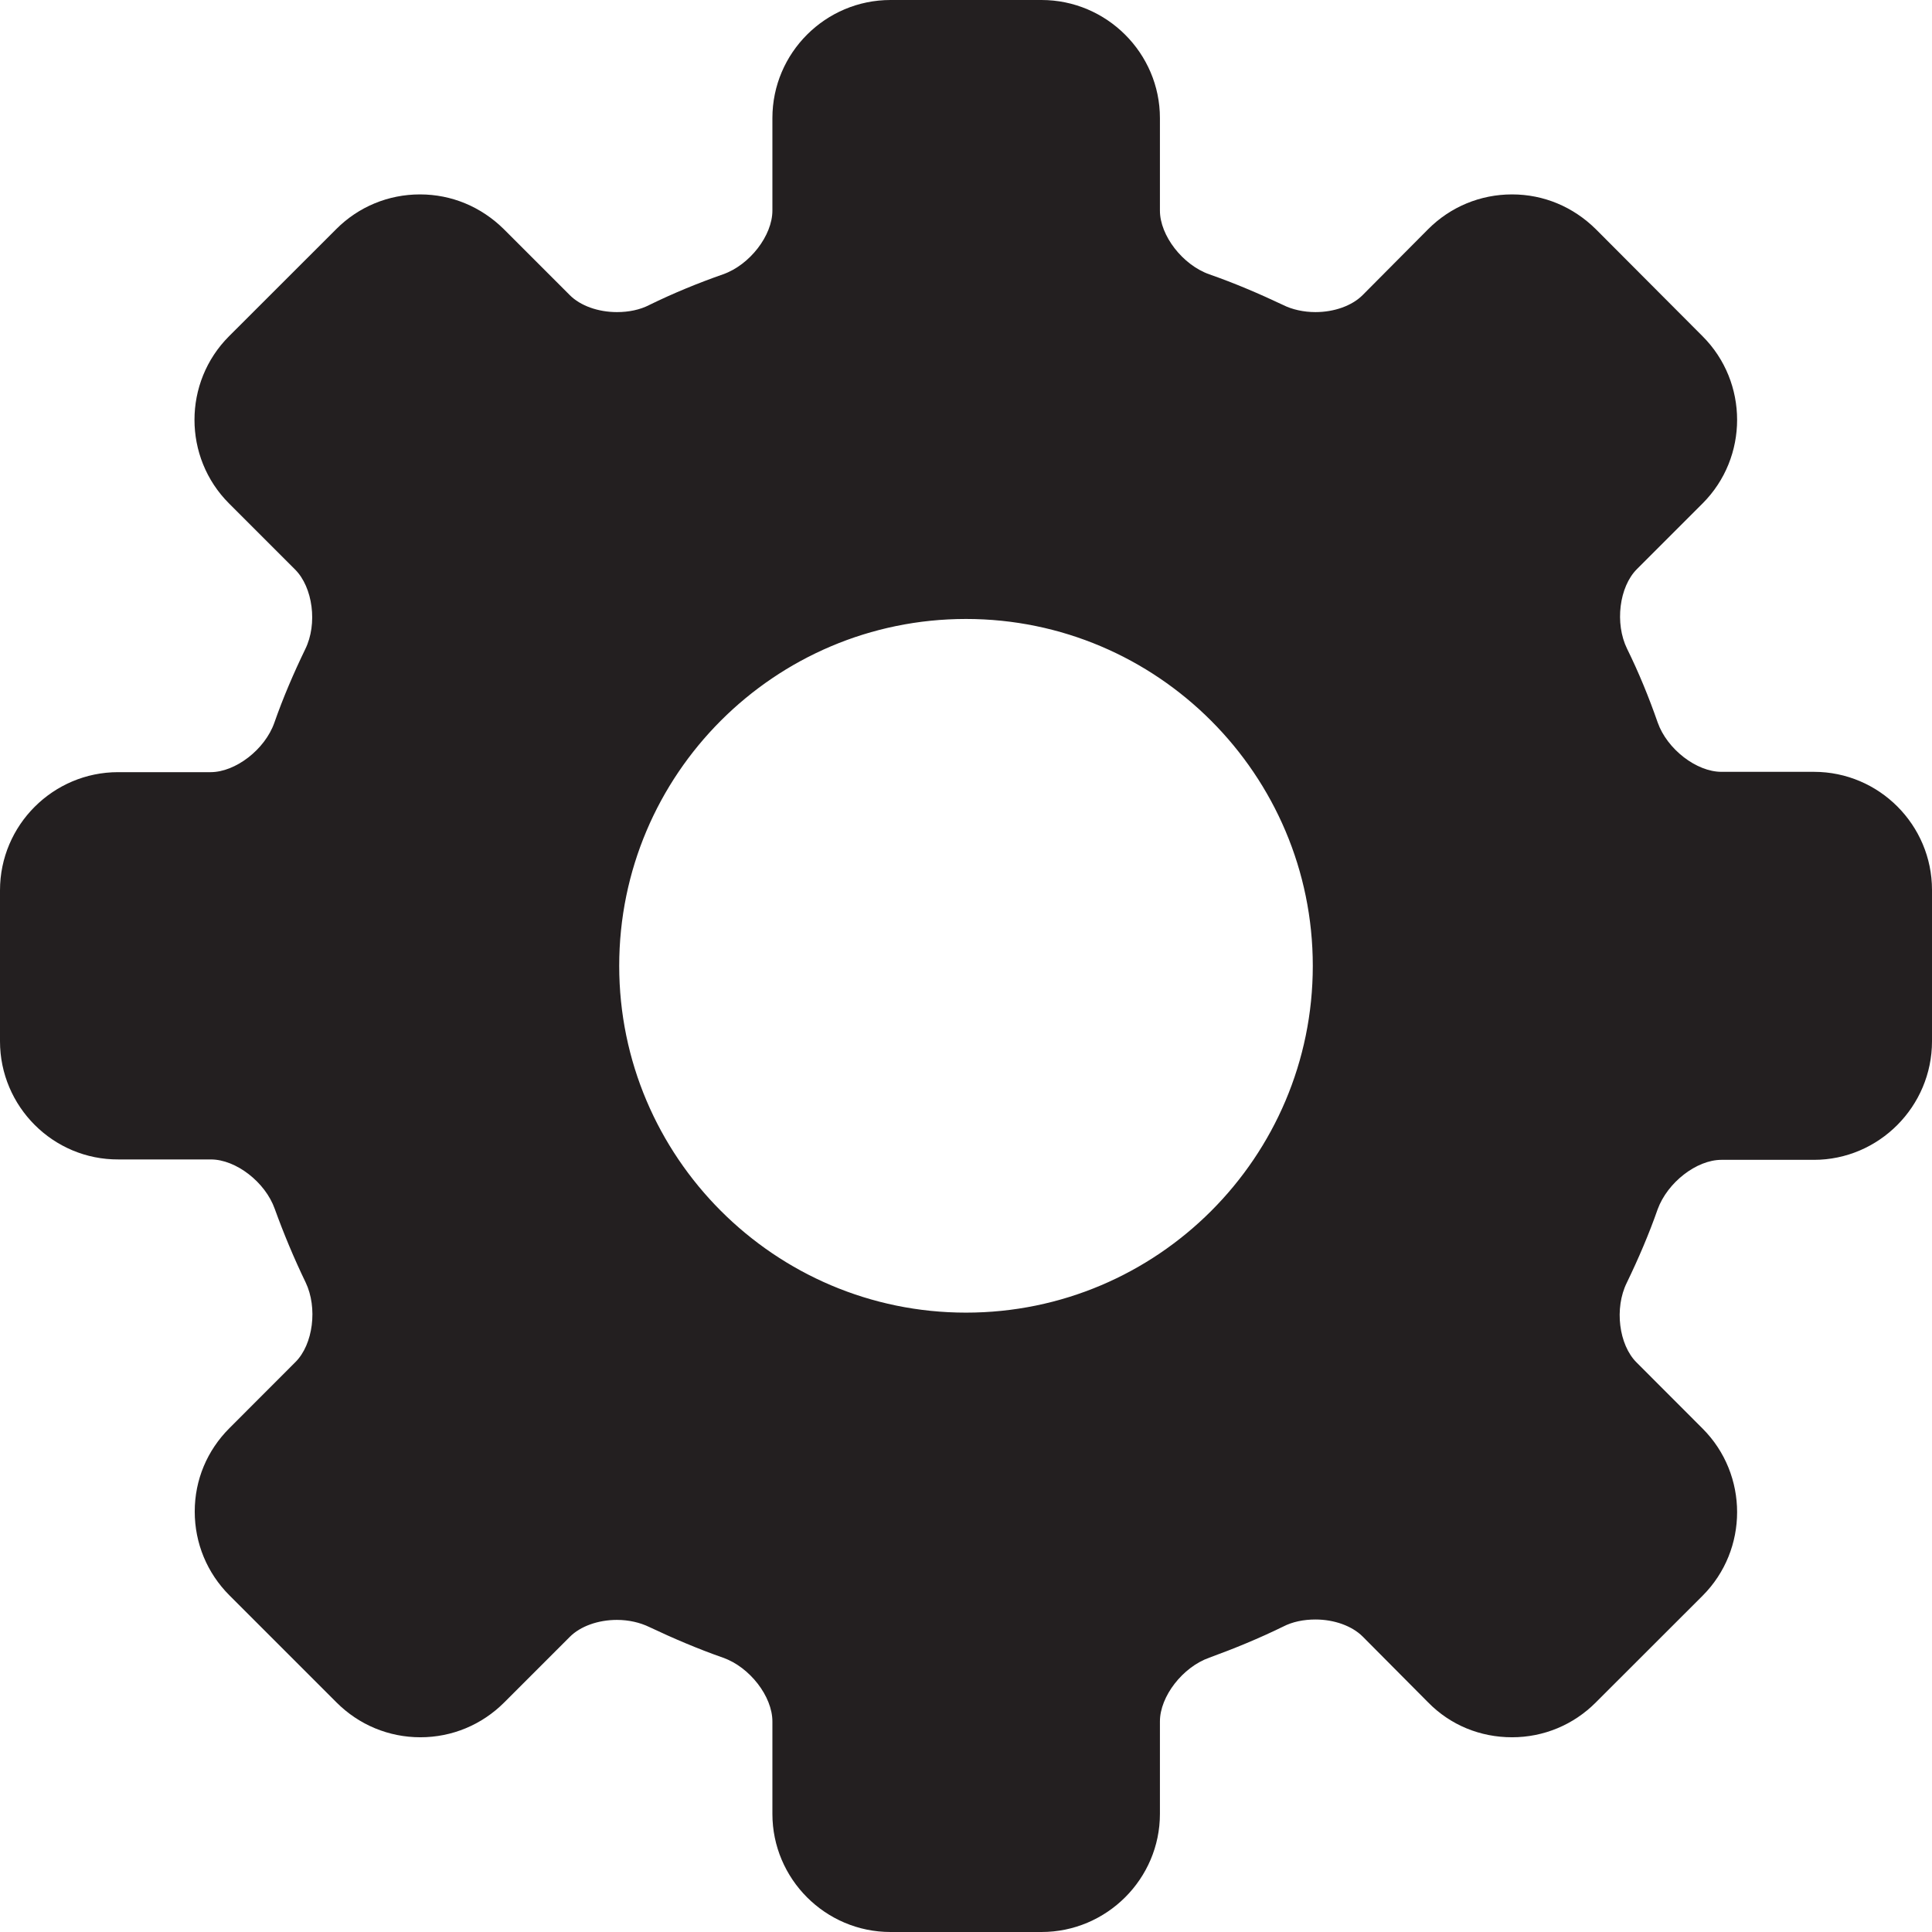 <?xml version="1.0" encoding="UTF-8"?>
<svg width="24px" height="24px" viewBox="0 0 24 24" version="1.1" xmlns="http://www.w3.org/2000/svg" xmlns:xlink="http://www.w3.org/1999/xlink">
    <title>@0.5xsetting (2) copy 6</title>
    <defs>
        <filter color-interpolation-filters="auto" id="filter-1">
            <feColorMatrix in="SourceGraphic" type="matrix" values="0 0 0 0 0.089 0 0 0 0 0.091 0 0 0 0 0.103 0 0 0 1 0"></feColorMatrix>
        </filter>
    </defs>
    <g id="Page-1" stroke="none" stroke-width="1" fill="none" fill-rule="evenodd">
        <g id="Settings" transform="translate(-329, -852)">
            <g id="setting-(2)-copy-6" transform="translate(23, 840)" filter="url(#filter-1)">
                <g transform="translate(318, 24) scale(1, -1) translate(-318, -24) translate(306, 12)">
                    <path d="M22.533,9.592 L21.384,9.592 C21.075,9.592 20.714,9.311 20.592,8.978 C20.484,8.669 20.353,8.364 20.208,8.064 C20.053,7.75 20.109,7.295 20.33,7.075 L21.15,6.254 C21.722,5.682 21.722,4.749 21.15,4.177 L19.823,2.851 C19.547,2.574 19.177,2.419 18.783,2.419 C18.389,2.419 18.019,2.569 17.742,2.851 L16.927,3.671 C16.795,3.802 16.575,3.882 16.341,3.882 C16.195,3.882 16.055,3.854 15.938,3.793 C15.642,3.648 15.333,3.521 15.023,3.408 C14.691,3.291 14.409,2.926 14.409,2.616 L14.409,1.467 C14.409,0.661 13.748,0 12.938,0 L11.062,0 C10.252,0 9.595,0.661 9.595,1.467 L9.595,2.616 C9.595,2.926 9.314,3.291 8.981,3.408 C8.672,3.516 8.363,3.648 8.067,3.788 C7.95,3.845 7.809,3.877 7.664,3.877 C7.43,3.877 7.209,3.798 7.078,3.666 L6.263,2.851 C5.986,2.574 5.616,2.419 5.222,2.419 C4.828,2.419 4.458,2.574 4.181,2.851 L2.85,4.182 C2.573,4.459 2.419,4.829 2.419,5.223 C2.419,5.617 2.573,5.982 2.85,6.259 L3.67,7.08 C3.891,7.3 3.947,7.755 3.797,8.069 C3.652,8.369 3.525,8.674 3.413,8.983 C3.295,9.316 2.93,9.597 2.62,9.597 L1.472,9.597 C0.661,9.592 0,10.254 0,11.065 L0,12.94 C0,13.751 0.661,14.408 1.467,14.408 L2.616,14.408 C2.925,14.408 3.291,14.689 3.408,15.022 C3.516,15.331 3.647,15.636 3.792,15.936 C3.947,16.25 3.886,16.705 3.666,16.925 L2.845,17.746 C2.273,18.318 2.273,19.251 2.845,19.823 L4.177,21.154 C4.453,21.431 4.823,21.585 5.217,21.585 C5.611,21.585 5.977,21.431 6.258,21.154 L7.078,20.334 C7.209,20.202 7.43,20.123 7.664,20.123 C7.809,20.123 7.95,20.151 8.067,20.212 C8.363,20.357 8.672,20.484 8.981,20.592 C9.314,20.709 9.595,21.074 9.595,21.384 L9.595,22.533 C9.595,23.344 10.256,24 11.062,24 L12.938,24 C13.748,24 14.409,23.339 14.409,22.533 L14.409,21.384 C14.409,21.074 14.691,20.709 15.023,20.592 C15.333,20.484 15.642,20.352 15.938,20.212 C16.05,20.155 16.195,20.123 16.341,20.123 C16.575,20.123 16.795,20.202 16.927,20.334 L17.742,21.154 C18.019,21.431 18.389,21.585 18.783,21.585 C19.177,21.585 19.542,21.431 19.823,21.154 L21.15,19.823 C21.722,19.251 21.722,18.318 21.15,17.746 L20.334,16.93 C20.114,16.71 20.058,16.255 20.212,15.941 C20.358,15.645 20.484,15.336 20.592,15.026 C20.709,14.693 21.075,14.412 21.384,14.412 L22.533,14.412 C23.344,14.412 24,13.751 24,12.945 L24,11.065 C24,10.254 23.339,9.592 22.533,9.592 Z M12,16.311 C9.623,16.311 7.692,14.379 7.692,12.002 C7.692,9.63 9.623,7.694 12,7.694 C14.377,7.694 16.308,9.625 16.308,12.002 C16.308,14.375 14.377,16.311 12,16.311 Z" id="Shape" fill="#231F20" fill-rule="nonzero"></path>
                </g>
            </g>
        </g>
    </g>
</svg>